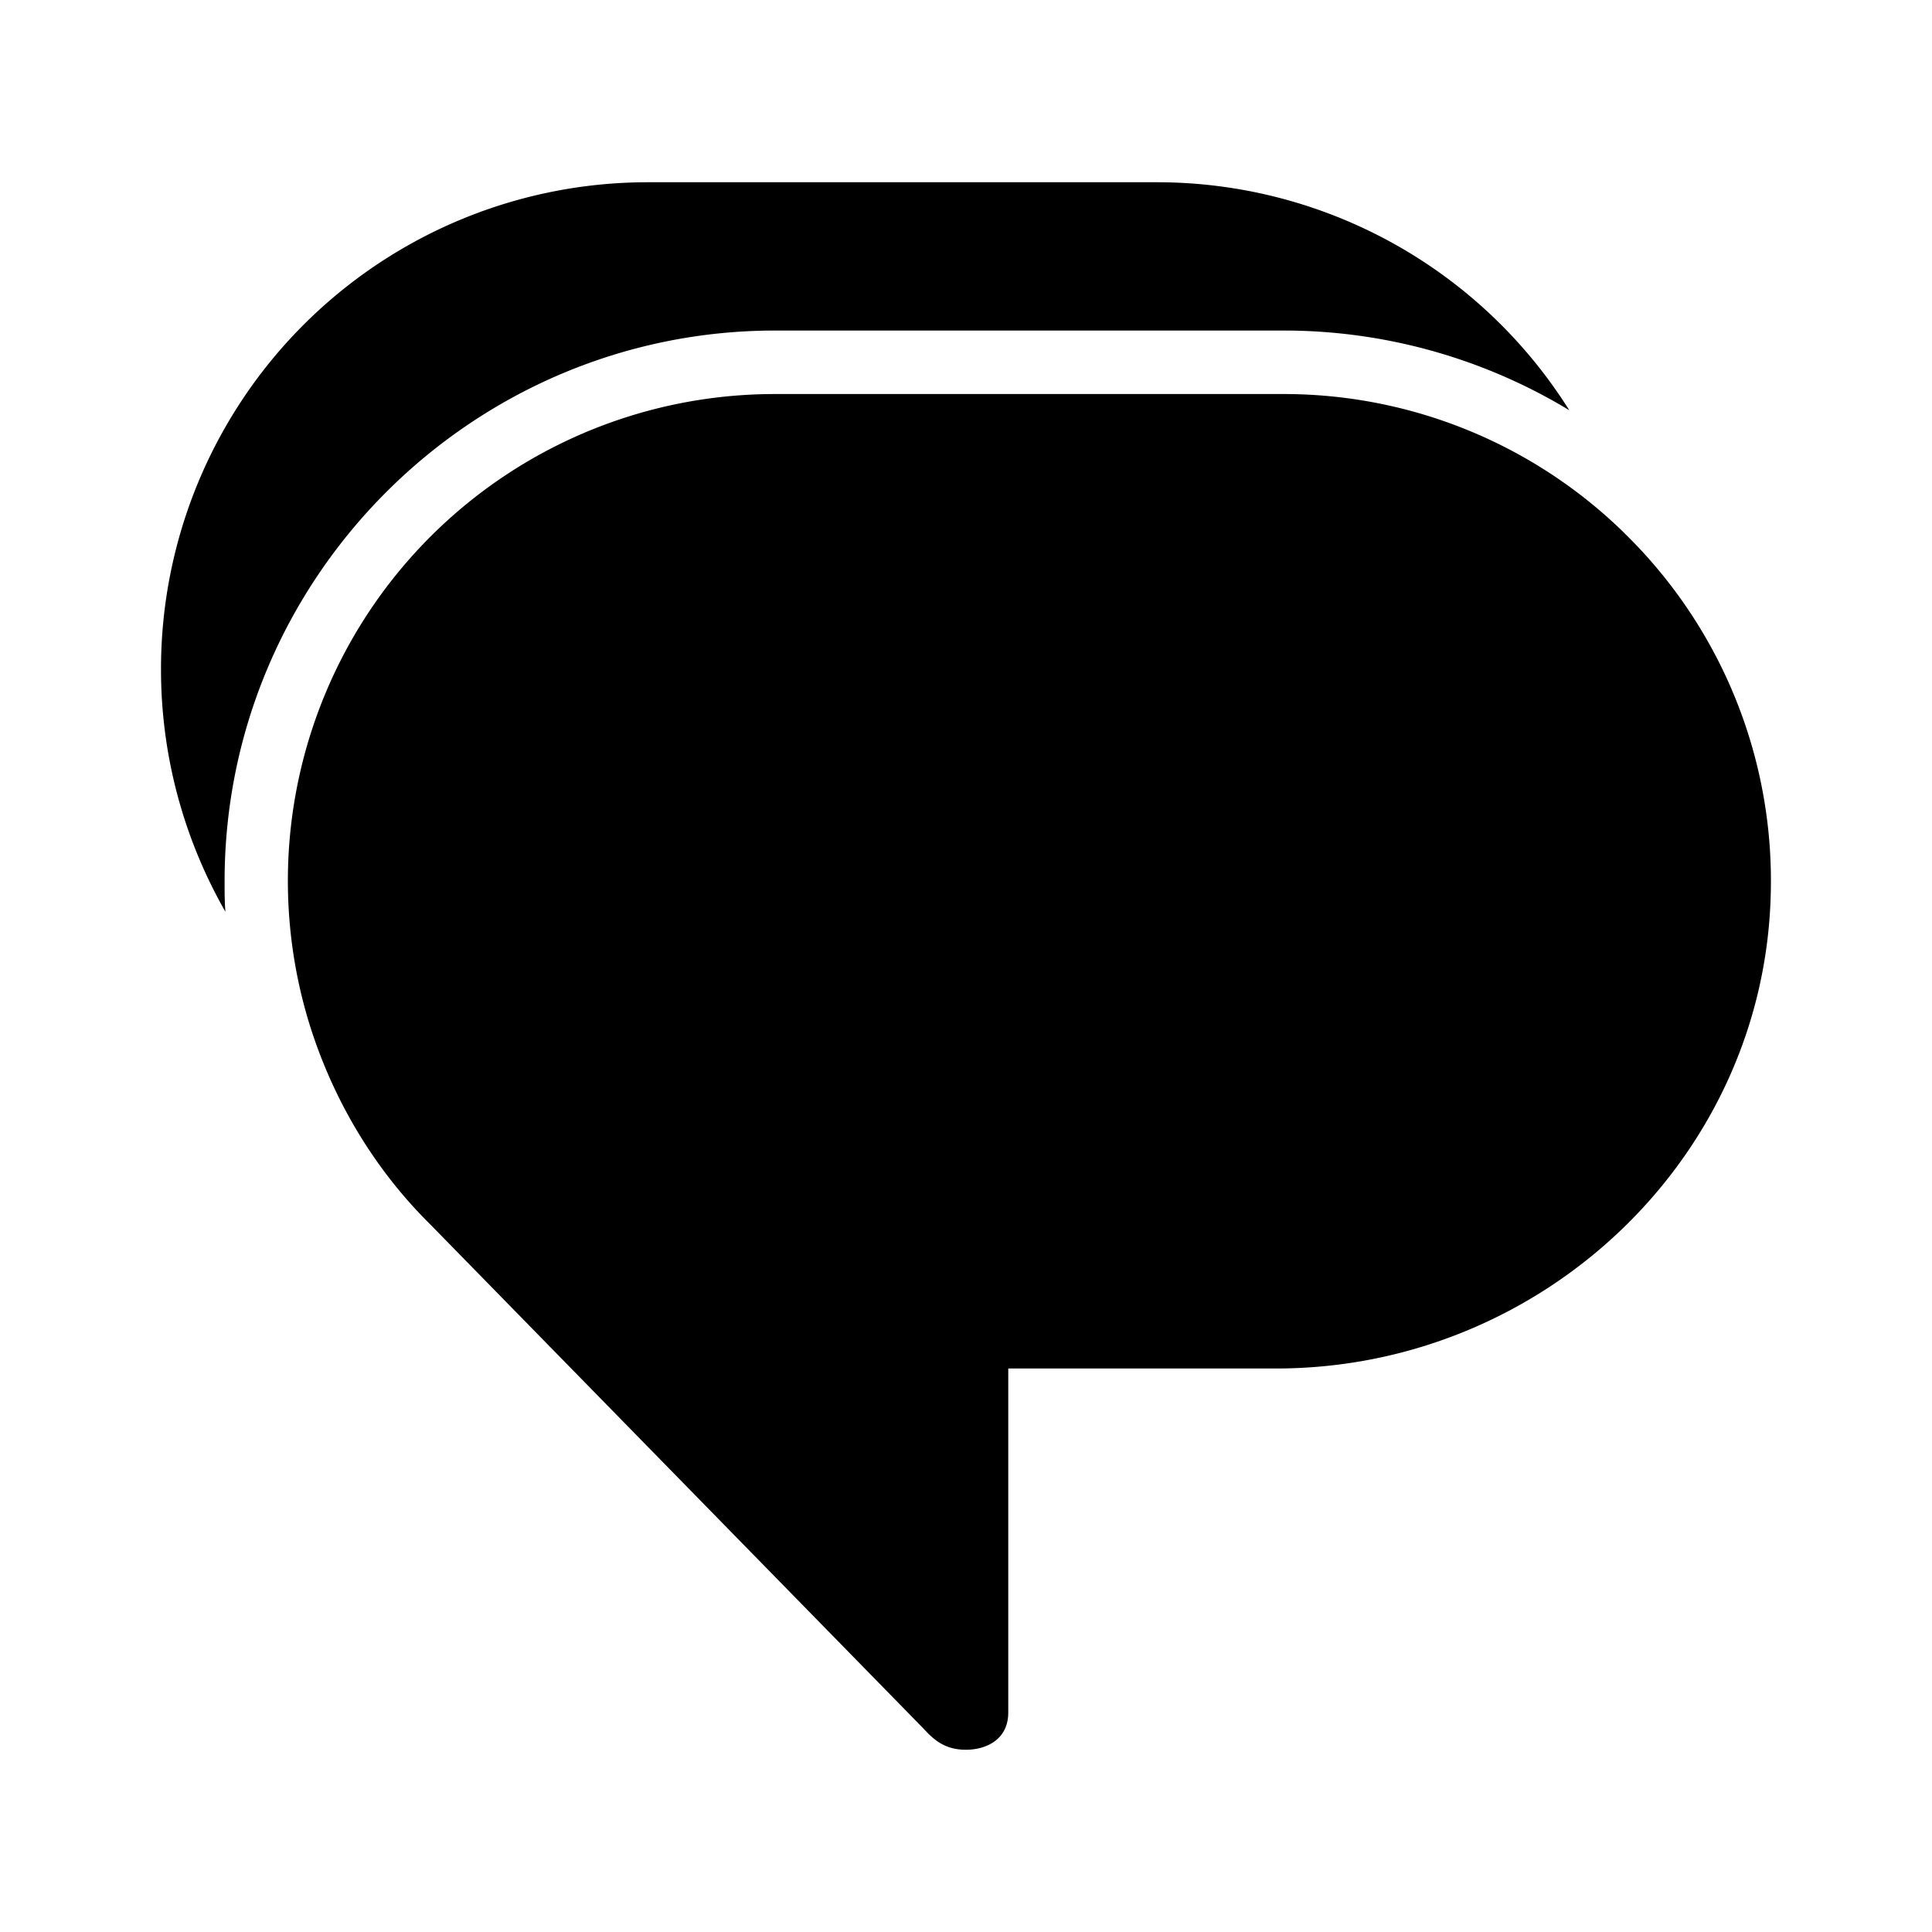 <svg xmlns="http://www.w3.org/2000/svg" viewBox="0 0 24 24"><path d="M9.631 4.106h6.316a6.85 6.85 0 0 1 3.547.99 6.045 6.045 0 0 0-5.126-2.832H8.052A6.046 6.046 0 0 0 2 8.316c0 1.095.295 2.126.8 3.01-.01-.126-.01-.252-.01-.379 0-3.768 3.073-6.841 6.841-6.841z"/><path d="M20.178 6.621a6.045 6.045 0 0 0-4.231-1.726H9.63a6.047 6.047 0 0 0-5.81 7.747c.284.958.8 1.852 1.526 2.569l6.126 6.262c.126.137.263.263.526.263.253 0 .527-.126.527-.463V17h3.326c3.316 0 6.094-2.632 6.147-5.947a6.03 6.03 0 0 0-1.821-4.432z"/></svg>